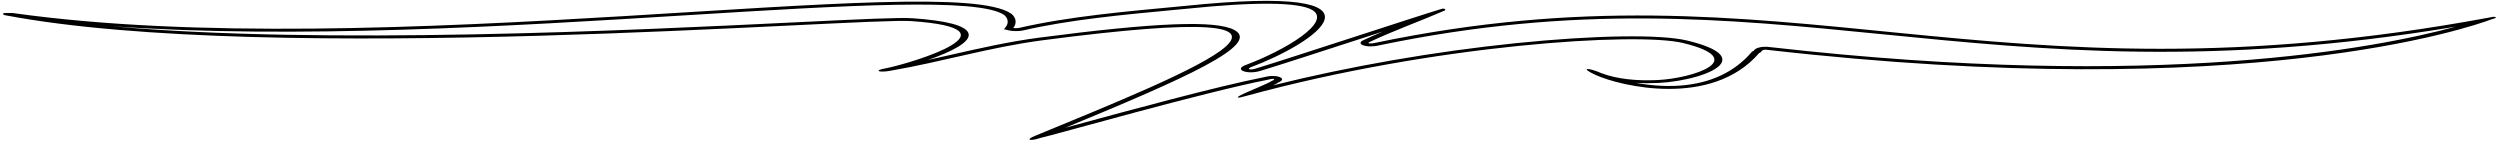 <?xml version="1.0" encoding="UTF-8"?>
<svg xmlns="http://www.w3.org/2000/svg" xmlns:xlink="http://www.w3.org/1999/xlink" width="547pt" height="31pt" viewBox="0 0 547 31" version="1.1">
<g id="surface1">
<path style=" stroke:none;fill-rule:nonzero;fill:rgb(0%,0%,0%);fill-opacity:1;" d="M 544.777 3.816 C 434.211 24.332 391.641 -9.57 300.789 9.395 C 299.902 9.633 298.863 9.5 299.762 9.148 C 304.883 6.719 310.801 4.613 316.172 2.277 C 316.352 2.086 316.074 1.773 315.488 1.926 C 309.273 3.801 282.195 12.75 274.684 15.02 C 273.551 15.359 272.727 15.148 273.613 14.734 C 286.98 9.77 308.309 -3.777 259.113 1.309 C 246.598 2.488 233.91 3.574 222.906 6.125 C 222.559 6.188 221.953 6.184 221.695 6.121 C 222.508 5.141 222.379 3.902 221.281 3.008 C 207.473 -6.672 82.355 14.105 2.715 2.84 C 1.848 2.867 -0.141 2.699 0.965 3.305 C 59.227 14.426 187.812 3.816 199.395 4.617 C 224.062 6.328 199.684 13.734 194.098 14.883 C 190.746 15.445 192.426 15.973 195.012 15.445 C 206.254 13.5 216.676 10.312 228.098 8.816 C 302.348 -0.895 260.906 15.539 226.59 29.672 C 224.309 30.555 225.176 31.004 227.637 30.184 C 230.504 29.566 263.383 20.176 277.574 17.41 C 278.699 17.074 279.277 17.328 278.293 17.691 C 277.492 18.289 272.684 20.152 271.516 20.801 C 270.211 21.438 270.852 21.535 272.586 21.008 C 313.961 9.68 358.266 6.988 368.246 9.41 C 383.109 13.02 370.355 17.141 362.68 17.516 C 357.949 17.746 353.68 17.25 350.43 16.027 C 347.34 14.68 345.586 14.789 349.16 16.418 C 354.465 18.828 374.473 23.699 384.891 11.617 C 385.68 11.367 385.184 10.664 386.906 10.93 C 491.809 22.855 540.688 5.918 545.164 4.223 C 546.746 3.852 546.09 3.465 544.777 3.816 Z M 387.422 10.32 L 387.57 10.344 C 386.691 10.207 385.895 10.199 385.211 10.32 C 384.199 10.496 383.914 10.852 383.742 11.062 C 383.711 11.098 383.672 11.145 383.645 11.172 L 383.387 11.254 L 383.238 11.426 C 379.453 15.816 374.145 18.277 367.461 18.738 C 364.184 18.965 360.867 18.66 357.969 18.141 C 359.539 18.223 361.191 18.227 362.906 18.145 C 368.391 17.879 375.195 16.102 376.59 13.891 C 377.387 12.617 376.754 10.715 369.203 8.883 C 363.359 7.465 348.996 7.68 331.723 9.441 C 313.902 11.262 295.293 14.5 278.543 18.672 C 279.074 18.426 279.473 18.219 279.727 18.051 C 279.656 18.082 279.598 18.109 279.52 18.141 L 279.852 17.969 C 279.816 17.996 279.77 18.023 279.727 18.051 C 280.809 17.594 280.676 17.133 280.008 16.863 C 279.336 16.59 278.066 16.496 276.691 16.863 C 266.328 18.891 246.695 24.242 234.957 27.441 C 234.316 27.617 233.691 27.785 233.09 27.949 C 259.398 17.102 275.934 9.746 270.109 6.574 C 266.086 4.387 252.949 4.895 227.516 8.219 C 220.785 9.098 214.367 10.559 208.164 11.969 C 206.477 12.352 204.77 12.738 203.047 13.117 C 207.914 11.43 212.738 9.145 211.859 7.176 C 211.145 5.574 207.059 4.504 199.719 3.996 C 196.812 3.793 189.156 4.152 173.496 4.91 C 138.301 6.621 70.84 9.898 24.387 5.738 C 64.766 8.605 111.602 5.719 150.457 3.32 C 184.598 1.215 214.082 -0.605 219.723 3.285 C 220.609 4.027 220.738 5.09 220.035 5.934 L 219.664 6.383 L 220.715 6.645 C 221.59 6.863 222.887 6.836 223.66 6.699 L 223.75 6.68 L 223.832 6.664 C 233.898 4.328 245.703 3.223 257.121 2.152 L 259.547 1.926 C 274.785 0.348 284.328 0.453 287.184 2.223 C 291.445 4.871 281.137 11.035 272.383 14.289 L 272.312 14.312 L 272.254 14.344 C 271.09 14.887 271.465 15.359 272.141 15.602 C 272.898 15.875 274.32 15.949 275.785 15.508 C 279.746 14.312 288.992 11.309 297.934 8.406 C 299.516 7.895 301.078 7.387 302.594 6.895 C 301.16 7.5 299.742 8.117 298.391 8.758 L 298.488 8.715 C 297.387 9.152 297.551 9.617 298.203 9.887 C 299.055 10.234 300.57 10.242 301.816 9.906 L 301.648 9.945 C 345.113 0.871 377.492 4.086 411.773 7.484 C 447.449 11.027 484.281 14.68 537.297 5.836 C 520.676 10.371 472.551 20 387.422 10.32 "/>
</g>
</svg>
